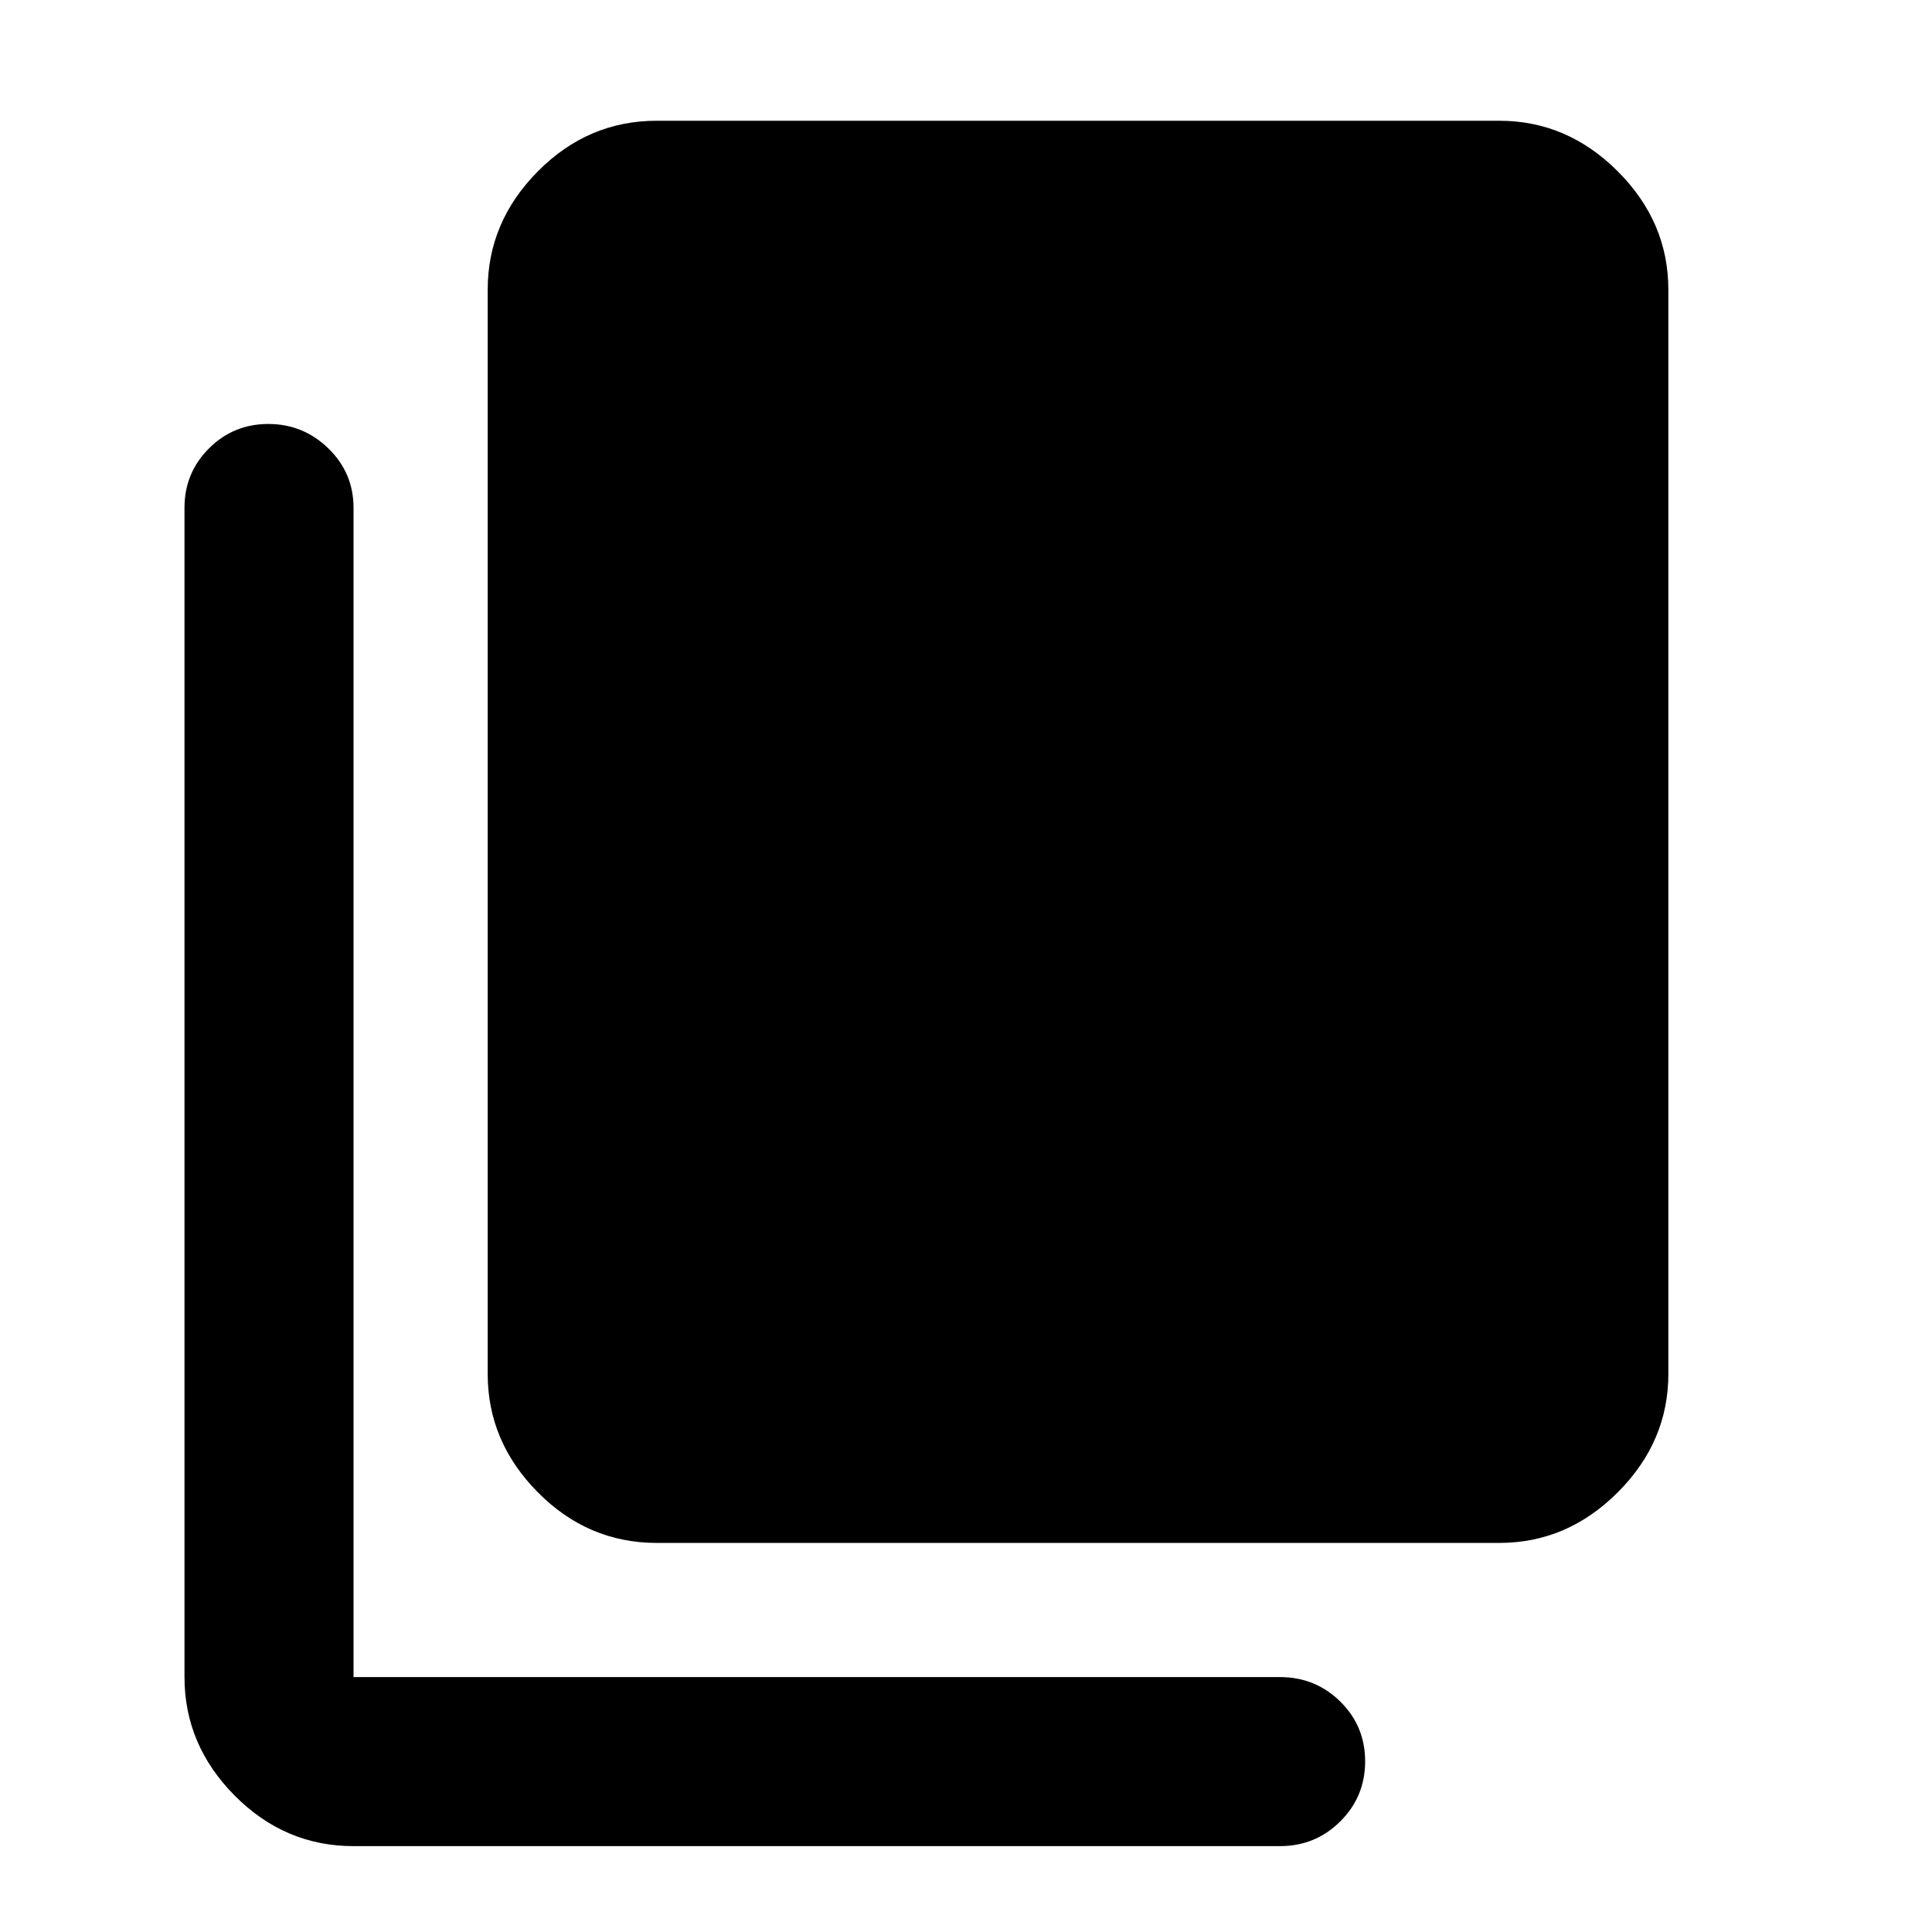 <svg xmlns="http://www.w3.org/2000/svg" height="40" viewBox="0 -960 960 960" width="40"><path d="M326.33-193.33q-34.15 0-59.07-25.14-24.93-25.14-24.93-58.86V-816q0-33.73 24.93-58.86Q292.18-900 326.33-900H745q33.72 0 58.86 25.14Q829-849.73 829-816v538.67q0 33.72-25.14 58.86T745-193.33H326.33ZM175.67-42.67q-34.15 0-59.08-25.13-24.92-25.14-24.92-58.87v-581q0-17.35 12.15-29.51 12.16-12.15 29.5-12.15 17.35 0 29.85 12.15 12.5 12.16 12.5 29.51v581H636q17.63 0 29.98 12.17 12.35 12.17 12.35 29.71t-12.35 29.83Q653.63-42.67 636-42.67H175.67Z"/></svg>